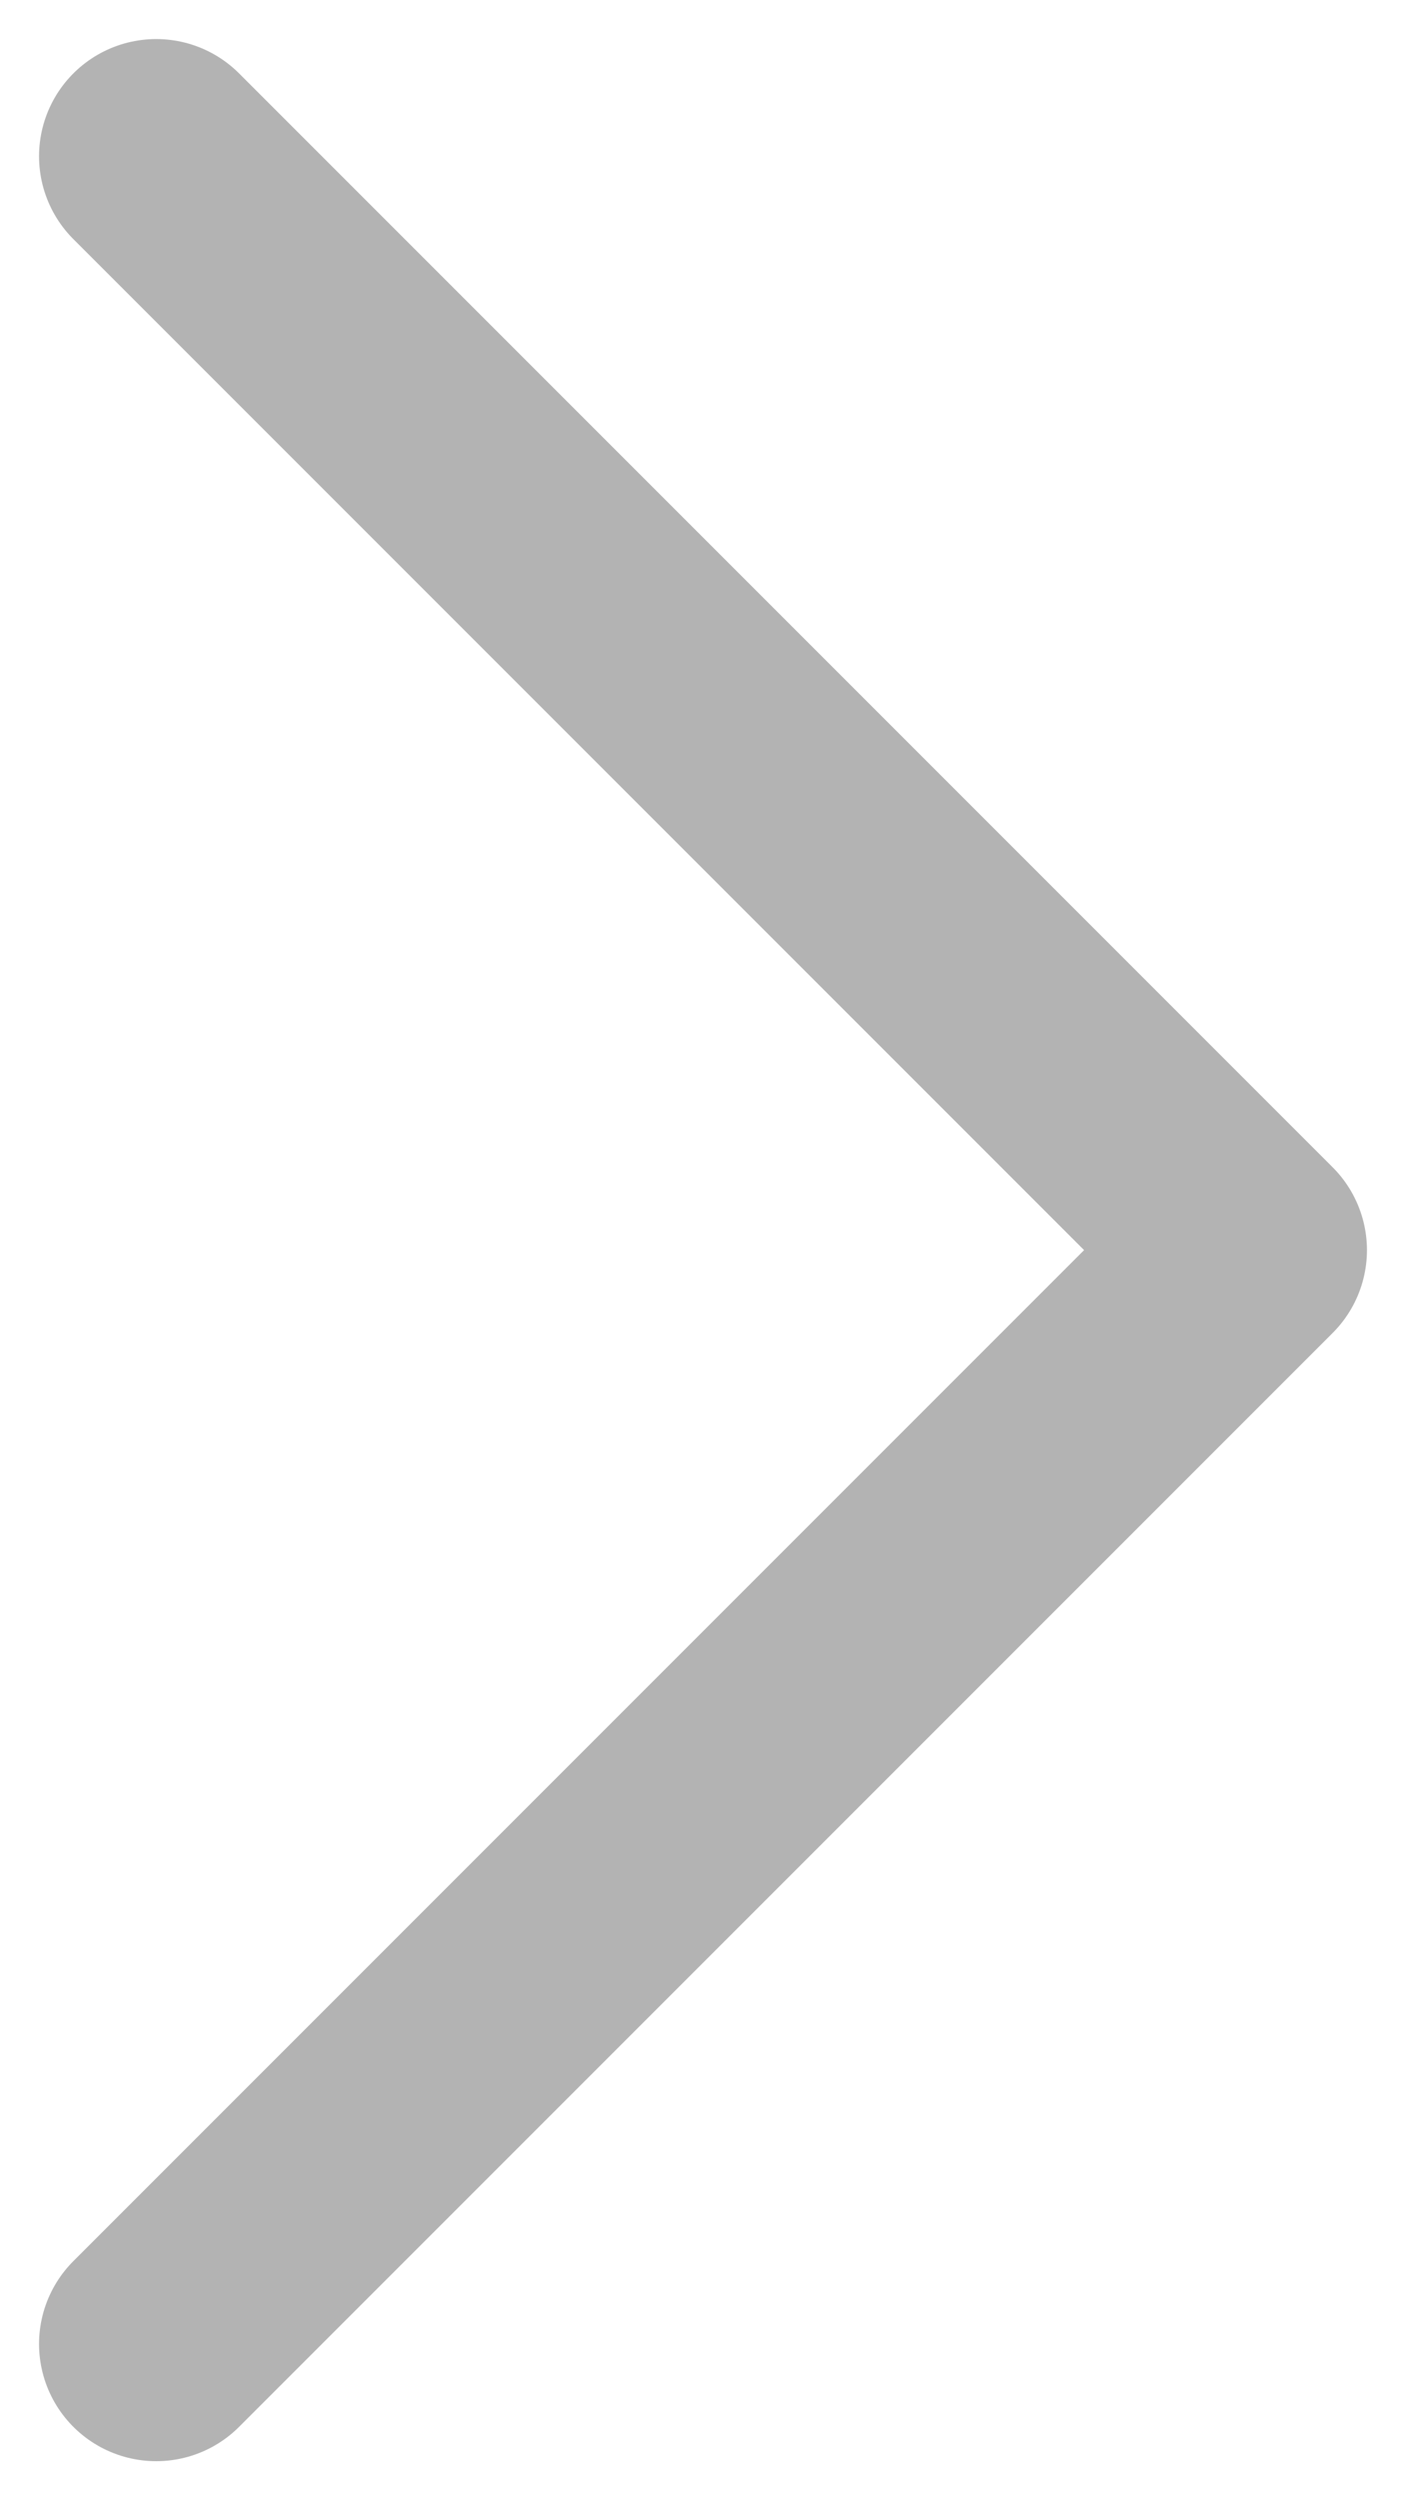 <svg width="18" height="32" viewBox="0 0 18 32" fill="none" xmlns="http://www.w3.org/2000/svg">
<path d="M2 30L16 16L2 2" stroke="#B3B3B3" stroke-width="3" stroke-linecap="round" stroke-linejoin="round"/>
</svg>
